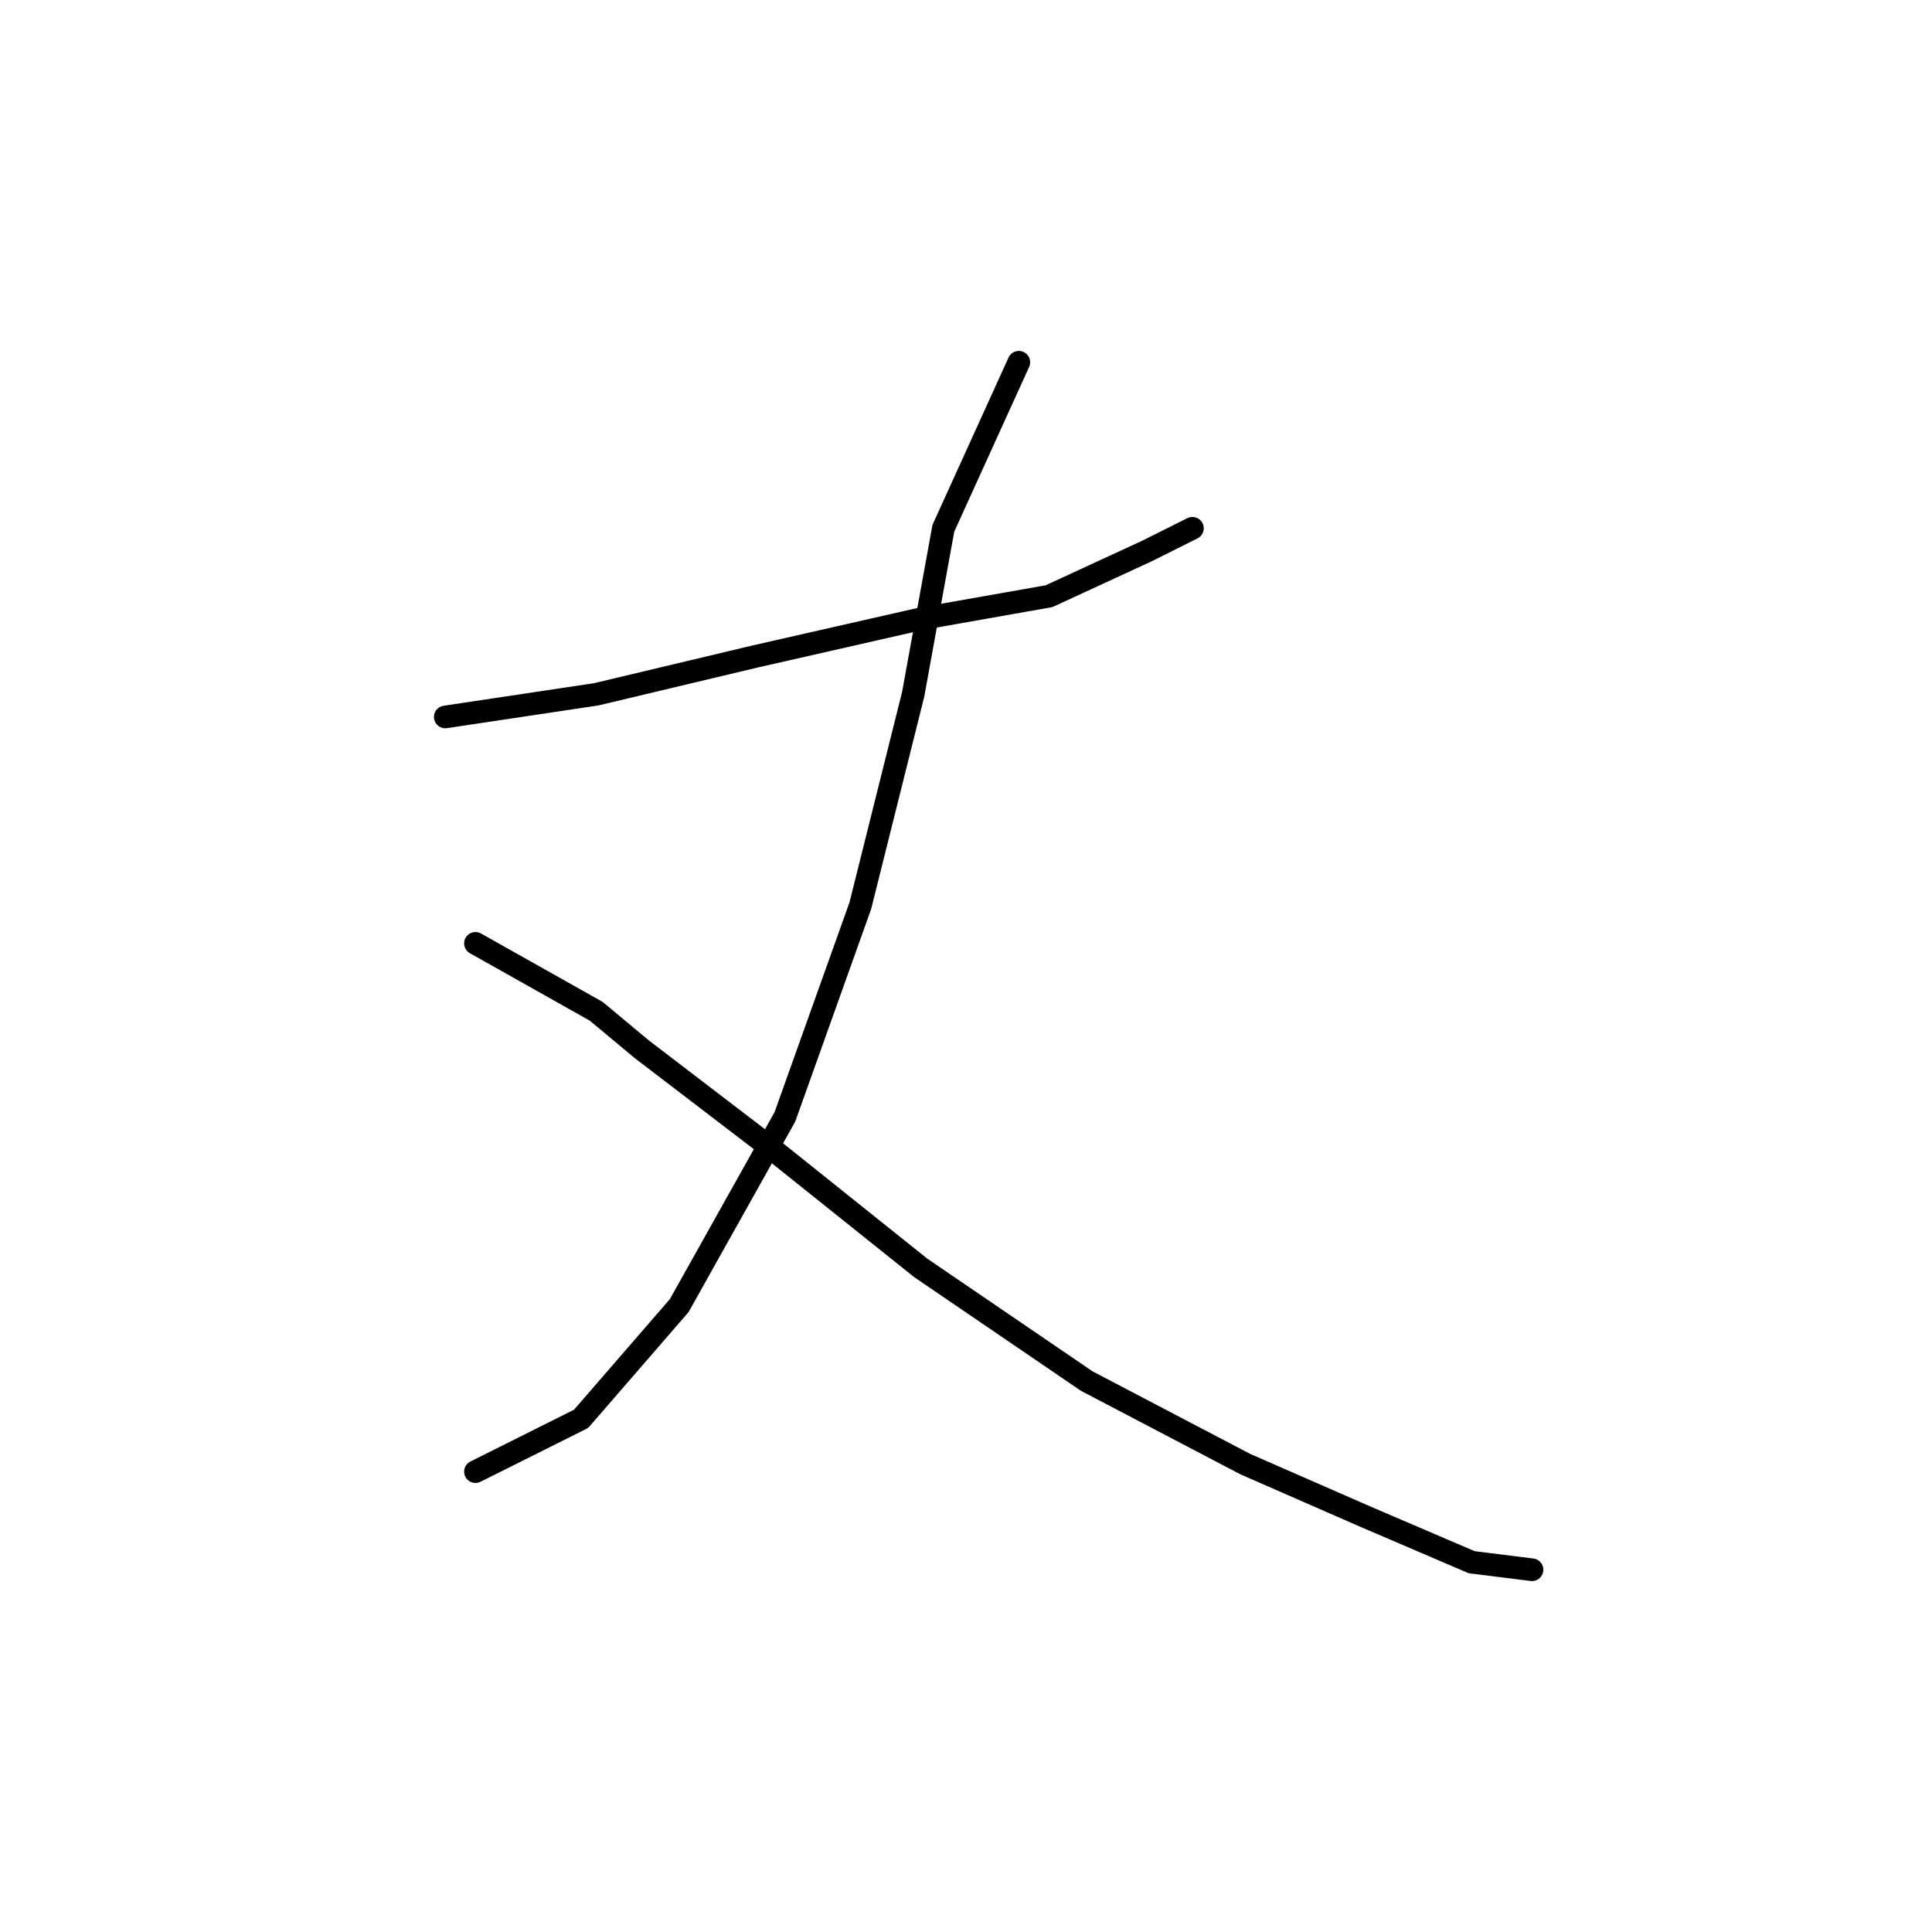 <?xml version="1.0" standalone="no"?>
    <svg width="256" height="256" xmlns="http://www.w3.org/2000/svg" version="1.1">
    <polyline stroke="black" stroke-width="3" stroke-linecap="round" fill="transparent" stroke-linejoin="round" points="59 95 79 92 100 87 122 82 139 79 152 73 158 70 158 70 " />
        <polyline stroke="black" stroke-width="3" stroke-linecap="round" fill="transparent" stroke-linejoin="round" points="135 48 125 70 121 92 114 120 104 148 90 173 77 188 63 195 63 195 " />
        <polyline stroke="black" stroke-width="3" stroke-linecap="round" fill="transparent" stroke-linejoin="round" points="63 125 79 134 85 139 102 152 122 168 144 183 165 194 181 201 195 207 203 208 203 208 " />
        </svg>